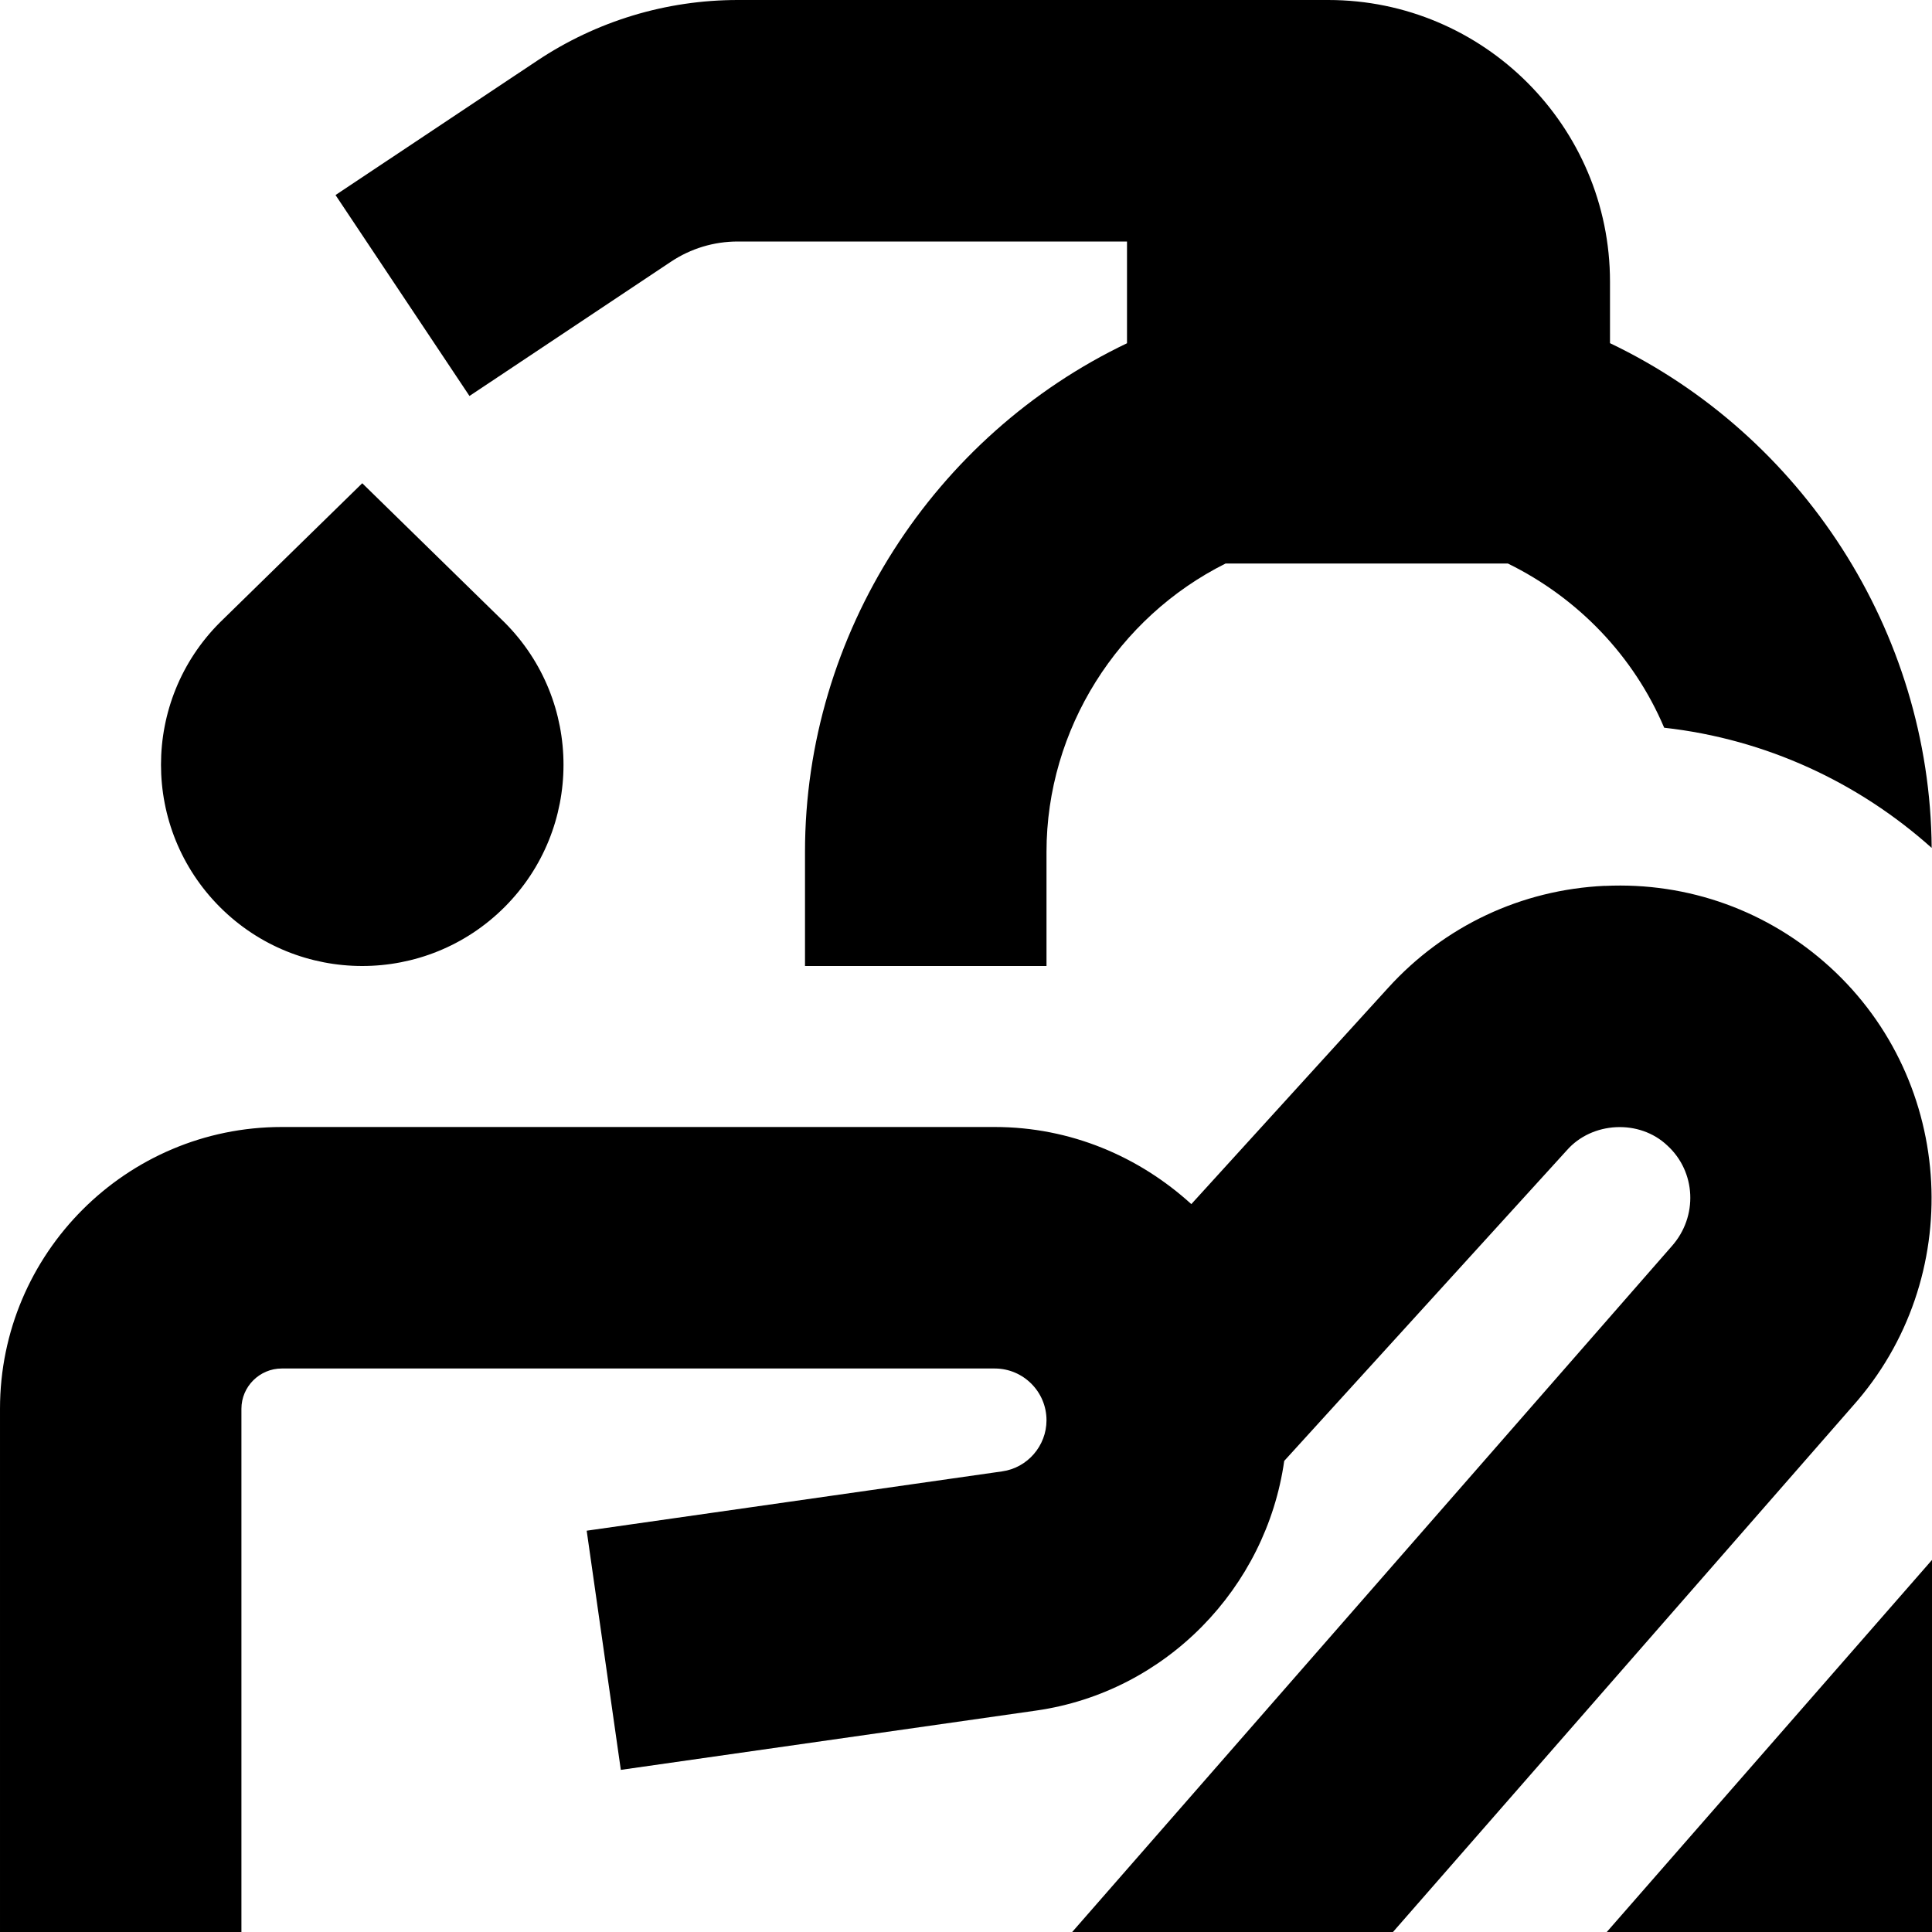 <svg id="Layer_1" viewBox="0 0 24 24" xmlns="http://www.w3.org/2000/svg" data-name="Layer 1"><path d="m5.832 4.919-1.664-2.496 2.502-1.667c.74-.494 1.604-.756 2.496-.756h7.334c1.93 0 3.5 1.57 3.5 3.5v.763c2.382 1.138 3.976 3.578 3.996 6.27-.904-.809-2.052-1.351-3.323-1.493-.375-.886-1.067-1.611-1.942-2.04h-3.506c-1.336.667-2.225 2.056-2.225 3.583v1.417h-3v-1.417c0-2.712 1.602-5.174 4-6.319v-1.264h-4.834c-.298 0-.585.087-.831.251zm-1.332 7.081c.64 0 1.28-.244 1.768-.732.976-.976.976-2.559 0-3.536l-1.768-1.729-1.768 1.729c-.976.976-.976 2.559 0 3.536.488.488 1.128.732 1.768.732zm15.436-.996c-1.037.048-1.992.498-2.69 1.265l-2.447 2.689c-.647-.589-1.499-.958-2.442-.958h-8.857c-1.93 0-3.5 1.57-3.5 3.5v6.5s2.999 0 2.999 0v-6.5c0-.275.226-.5.501-.5h8.857c.354 0 .643.288.643.643 0 .317-.236.591-.551.635l-5.161.737.424 2.971 5.161-.737c1.612-.231 2.856-1.524 3.08-3.101l3.511-3.859c.313-.357.902-.388 1.248-.059.356.325.385.881.054 1.252l-7.447 8.518h3.985l5.71-6.532c1.411-1.581 1.284-4.028-.282-5.455-.767-.698-1.76-1.057-2.796-1.008zm.024 12.996h4.04v-4.622z"/></svg>